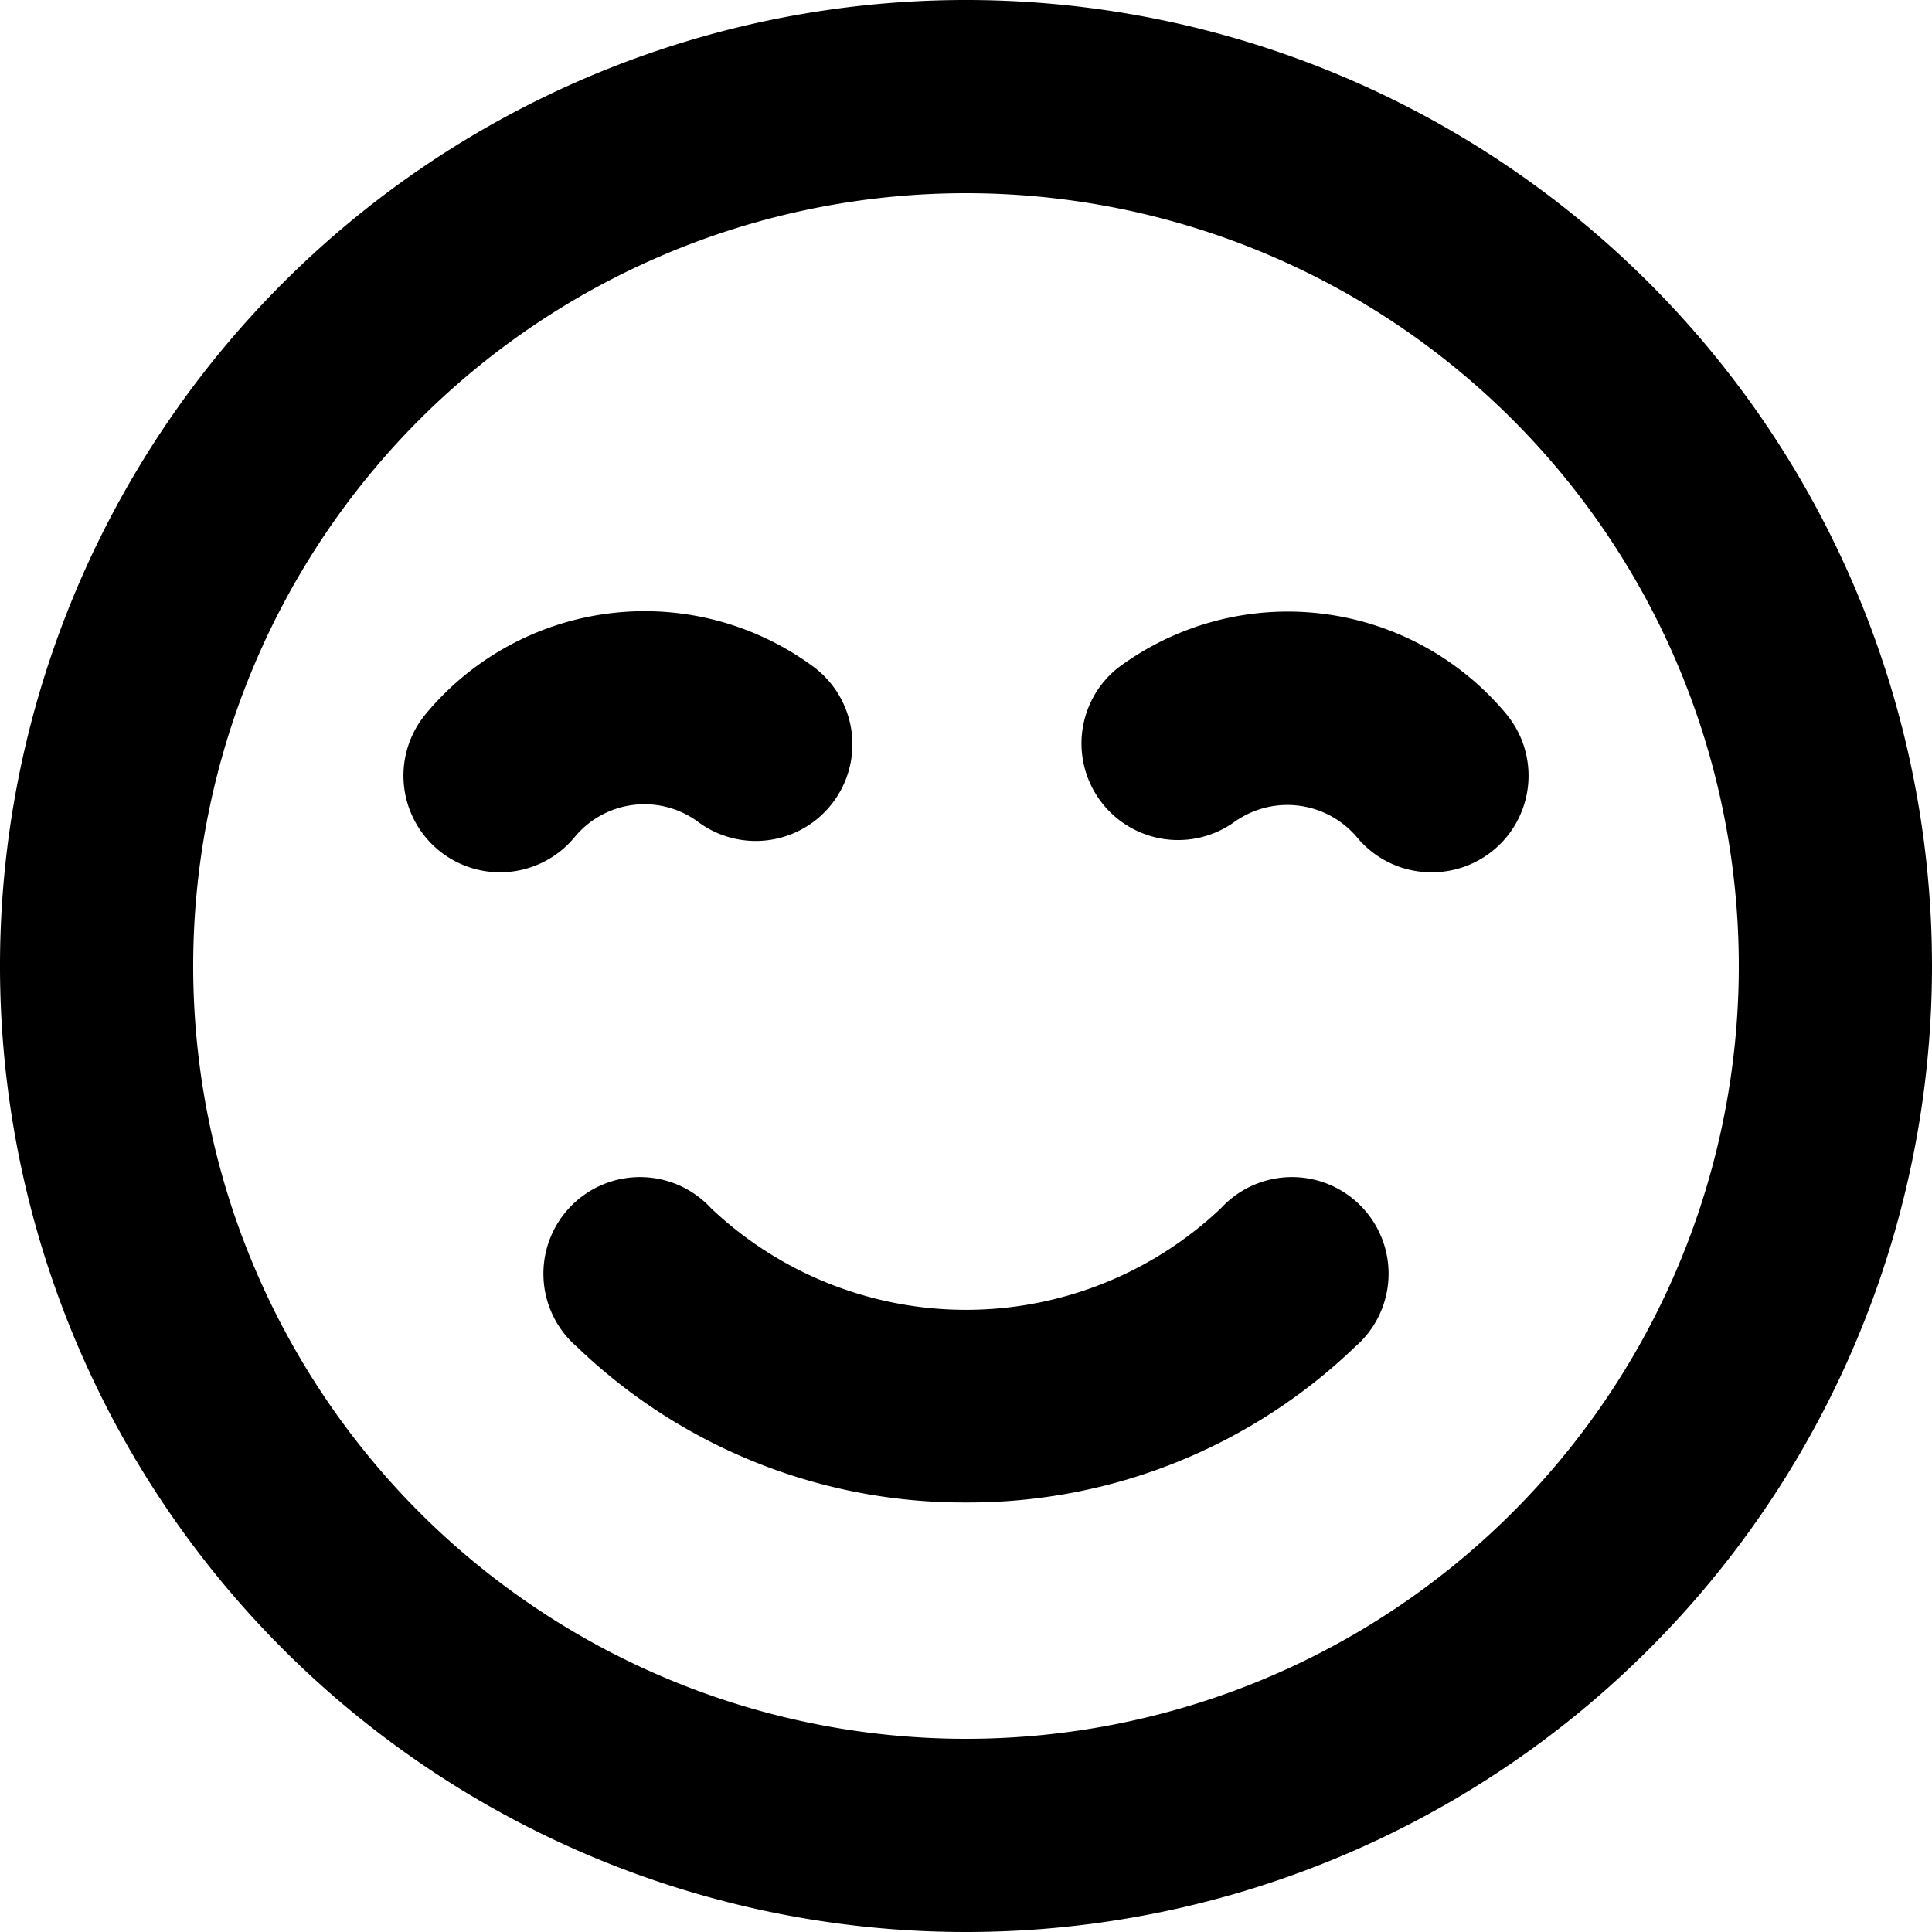 <svg xmlns="http://www.w3.org/2000/svg" viewBox="0 0 60 60"><title>sentiment satisfied</title><g id="Layer_2" data-name="Layer 2"><g id="Layer_1-2" data-name="Layer 1"><g id="sentiment_satisfied" data-name="sentiment satisfied"><path d="M30,60A30,30,0,1,1,60,30,30,30,0,0,1,30,60ZM30,6A24,24,0,1,0,54,30,24,24,0,0,0,30,6Z"/><path d="M30,46.66a17.32,17.32,0,0,1-12.08-4.83,3,3,0,1,1,4.16-4.31,11.51,11.51,0,0,0,15.84,0,3,3,0,1,1,4.16,4.31A17.32,17.32,0,0,1,30,46.66Z"/><path d="M44.47,27.09A3,3,0,0,1,42.14,26a2.83,2.83,0,0,0-3.81-.47,3,3,0,0,1-3.61-4.79A8.83,8.83,0,0,1,46.8,22.2a3,3,0,0,1-2.33,4.89Z"/><path d="M15.53,27.09A3,3,0,0,1,13.2,22.2a8.83,8.83,0,0,1,12.08-1.48,3,3,0,1,1-3.62,4.79,2.81,2.81,0,0,0-3.8.47A3,3,0,0,1,15.53,27.09Z"/></g></g></g></svg>